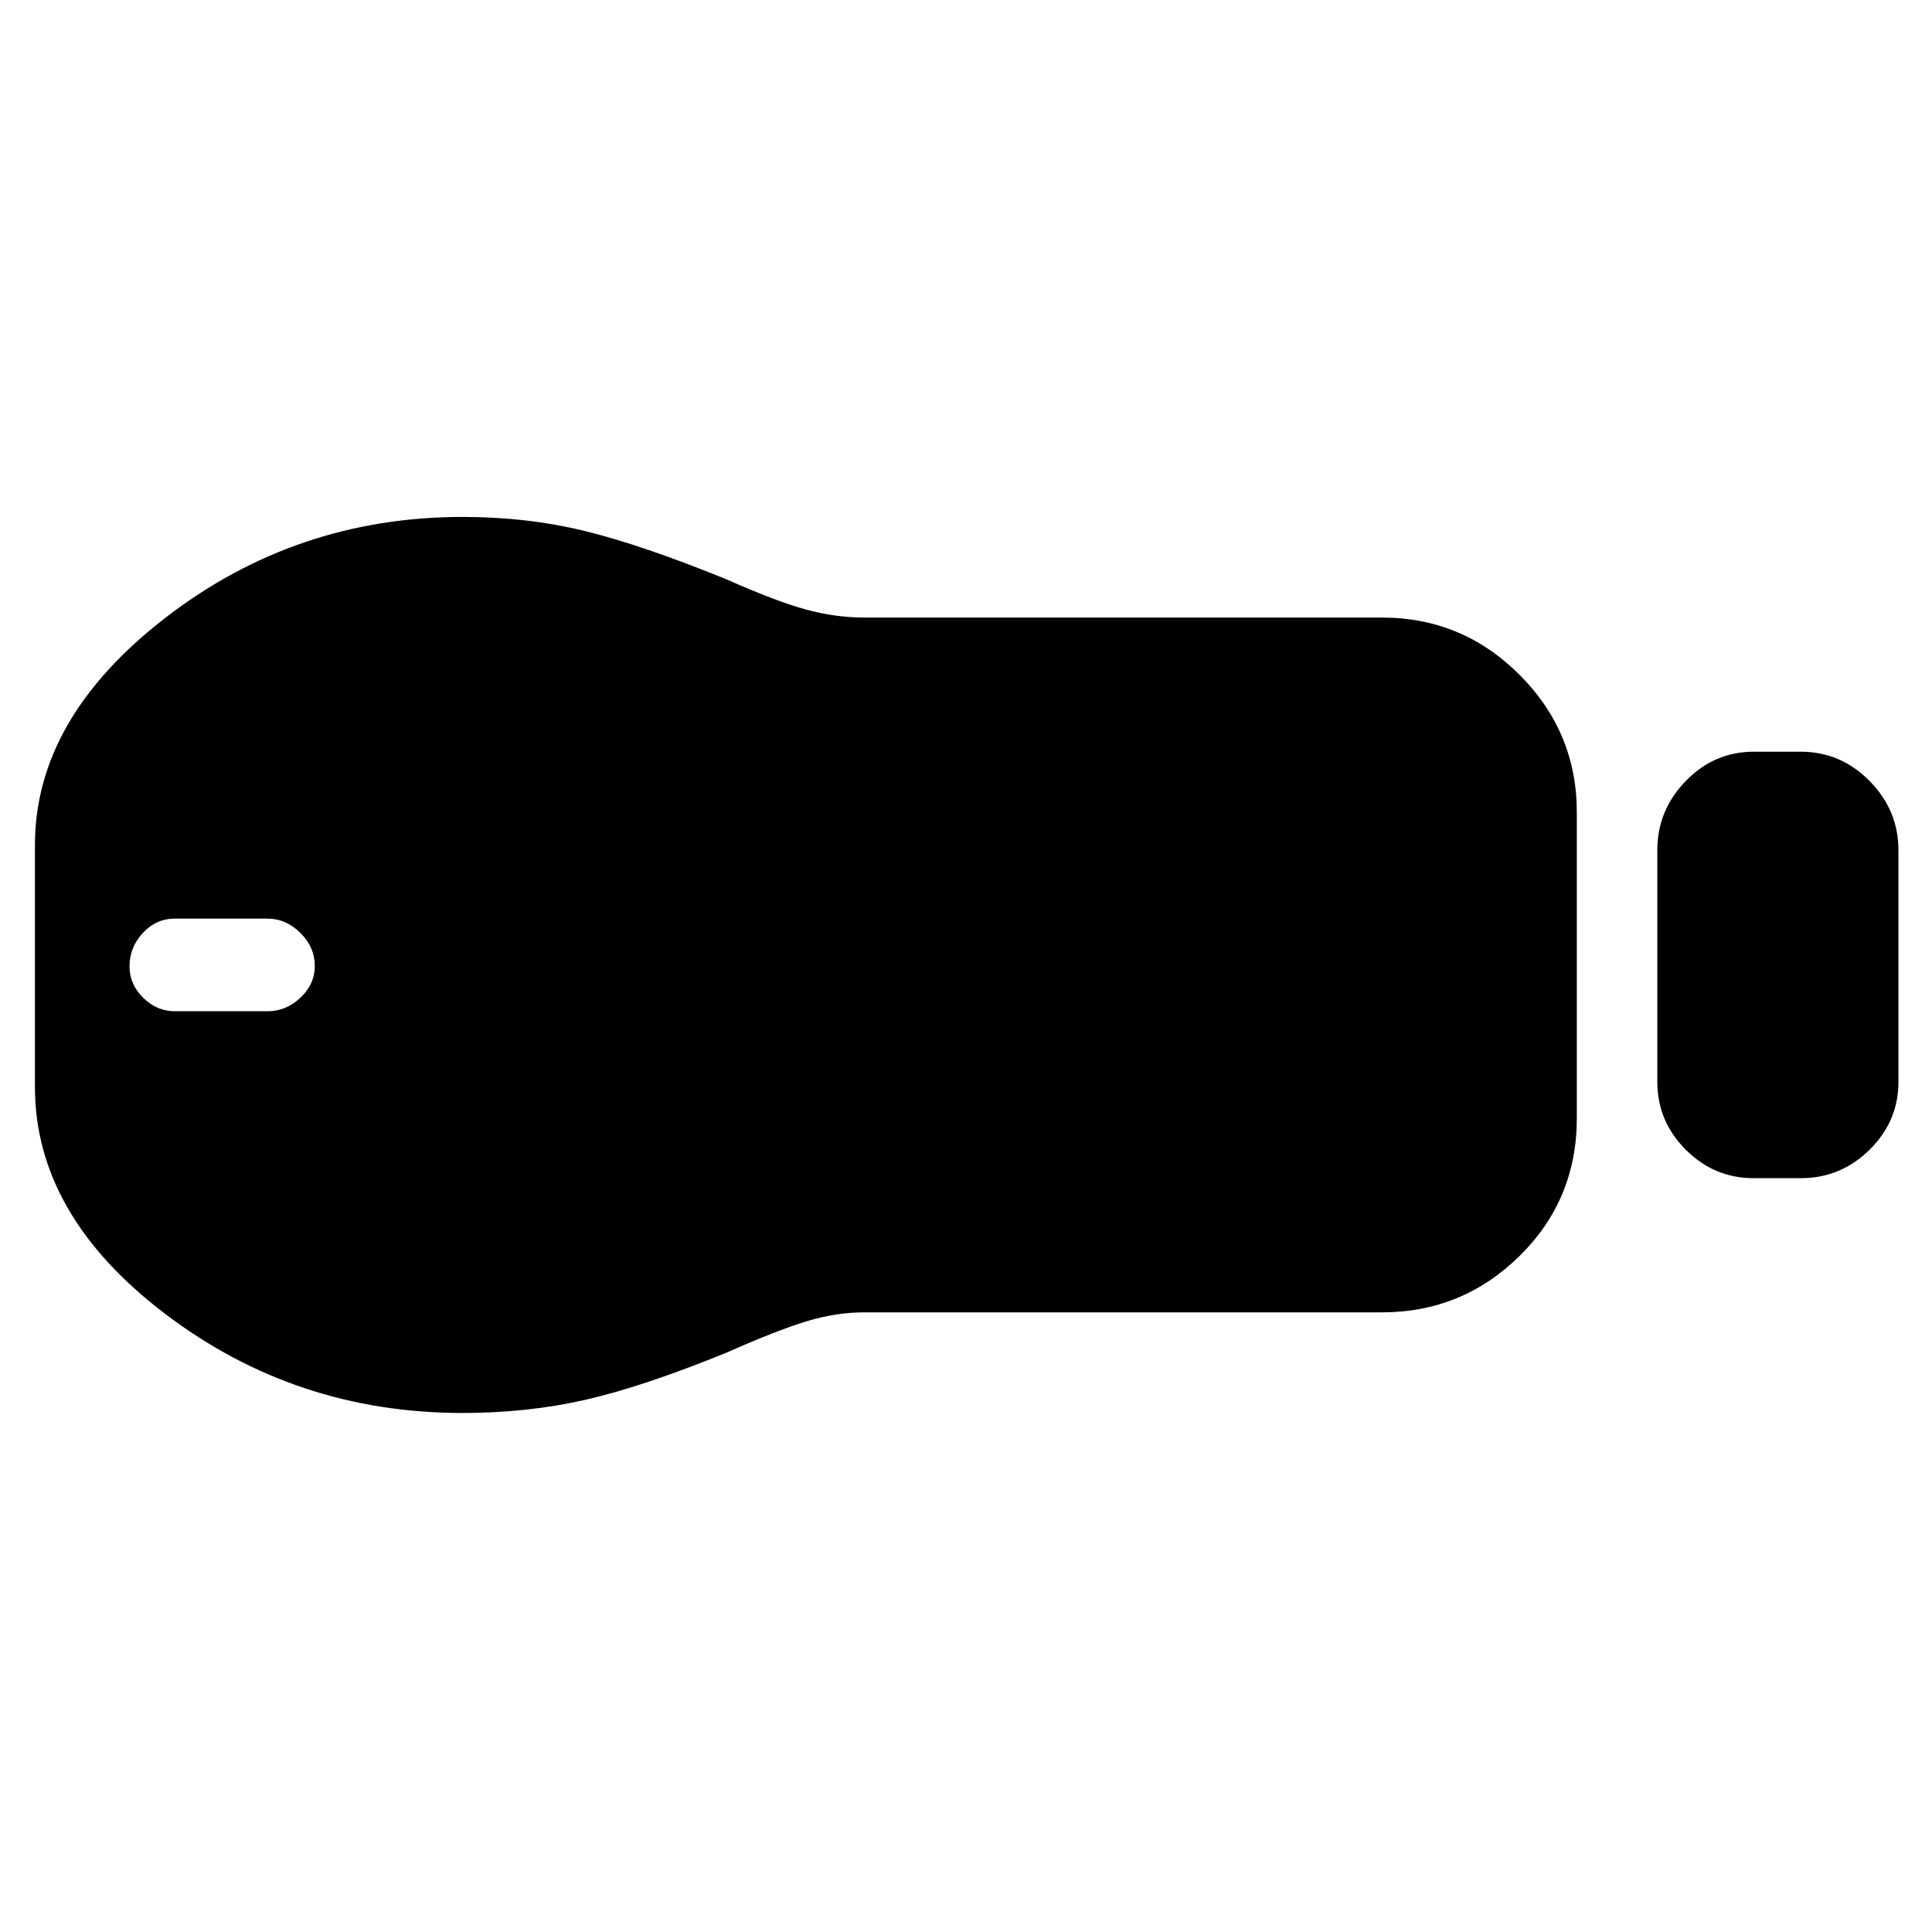 <svg xmlns="http://www.w3.org/2000/svg" height="40" viewBox="0 -960 960 960" width="40"><path d="M871.39-374.57q-19.59 0-33.74-14.14-14.14-14.14-14.14-33.74v-115.1q0-19.83 14.14-34.38 14.15-14.55 33.74-14.55h23.38q19.88 0 34.21 14.55 14.34 14.55 14.34 34.38v115.1q0 19.6-14.34 33.74-14.33 14.14-34.21 14.14h-23.38ZM686.7-307.9H429.49q-14.2 0-28.96 4.52-14.76 4.52-39.58 15.52-41.72 17-70.37 23.48-28.66 6.48-60.75 6.48-82.9 0-147.69-49.19Q17.35-356.29 17.35-420v-120q0-62.96 64.87-113.05 64.88-50.09 147.7-50.09 32.06 0 60.68 7 28.63 7 70.35 24 24.82 11 39.49 15 14.67 4 29.08 4H686.7q39.9 0 68.36 28.45 28.45 28.45 28.45 68.36v152q0 40.41-28.45 68.42-28.46 28.01-68.36 28.01ZM86.98-457.51h45.9q9.28 0 16.41-6.74 7.13-6.74 7.13-15.75 0-9.28-7.13-16.41-7.13-7.13-16.41-7.13H86.85q-9.27 0-15.88 7.13-6.61 7.13-6.61 16.6 0 8.9 6.78 15.6 6.78 6.7 15.84 6.7Z"/></svg>